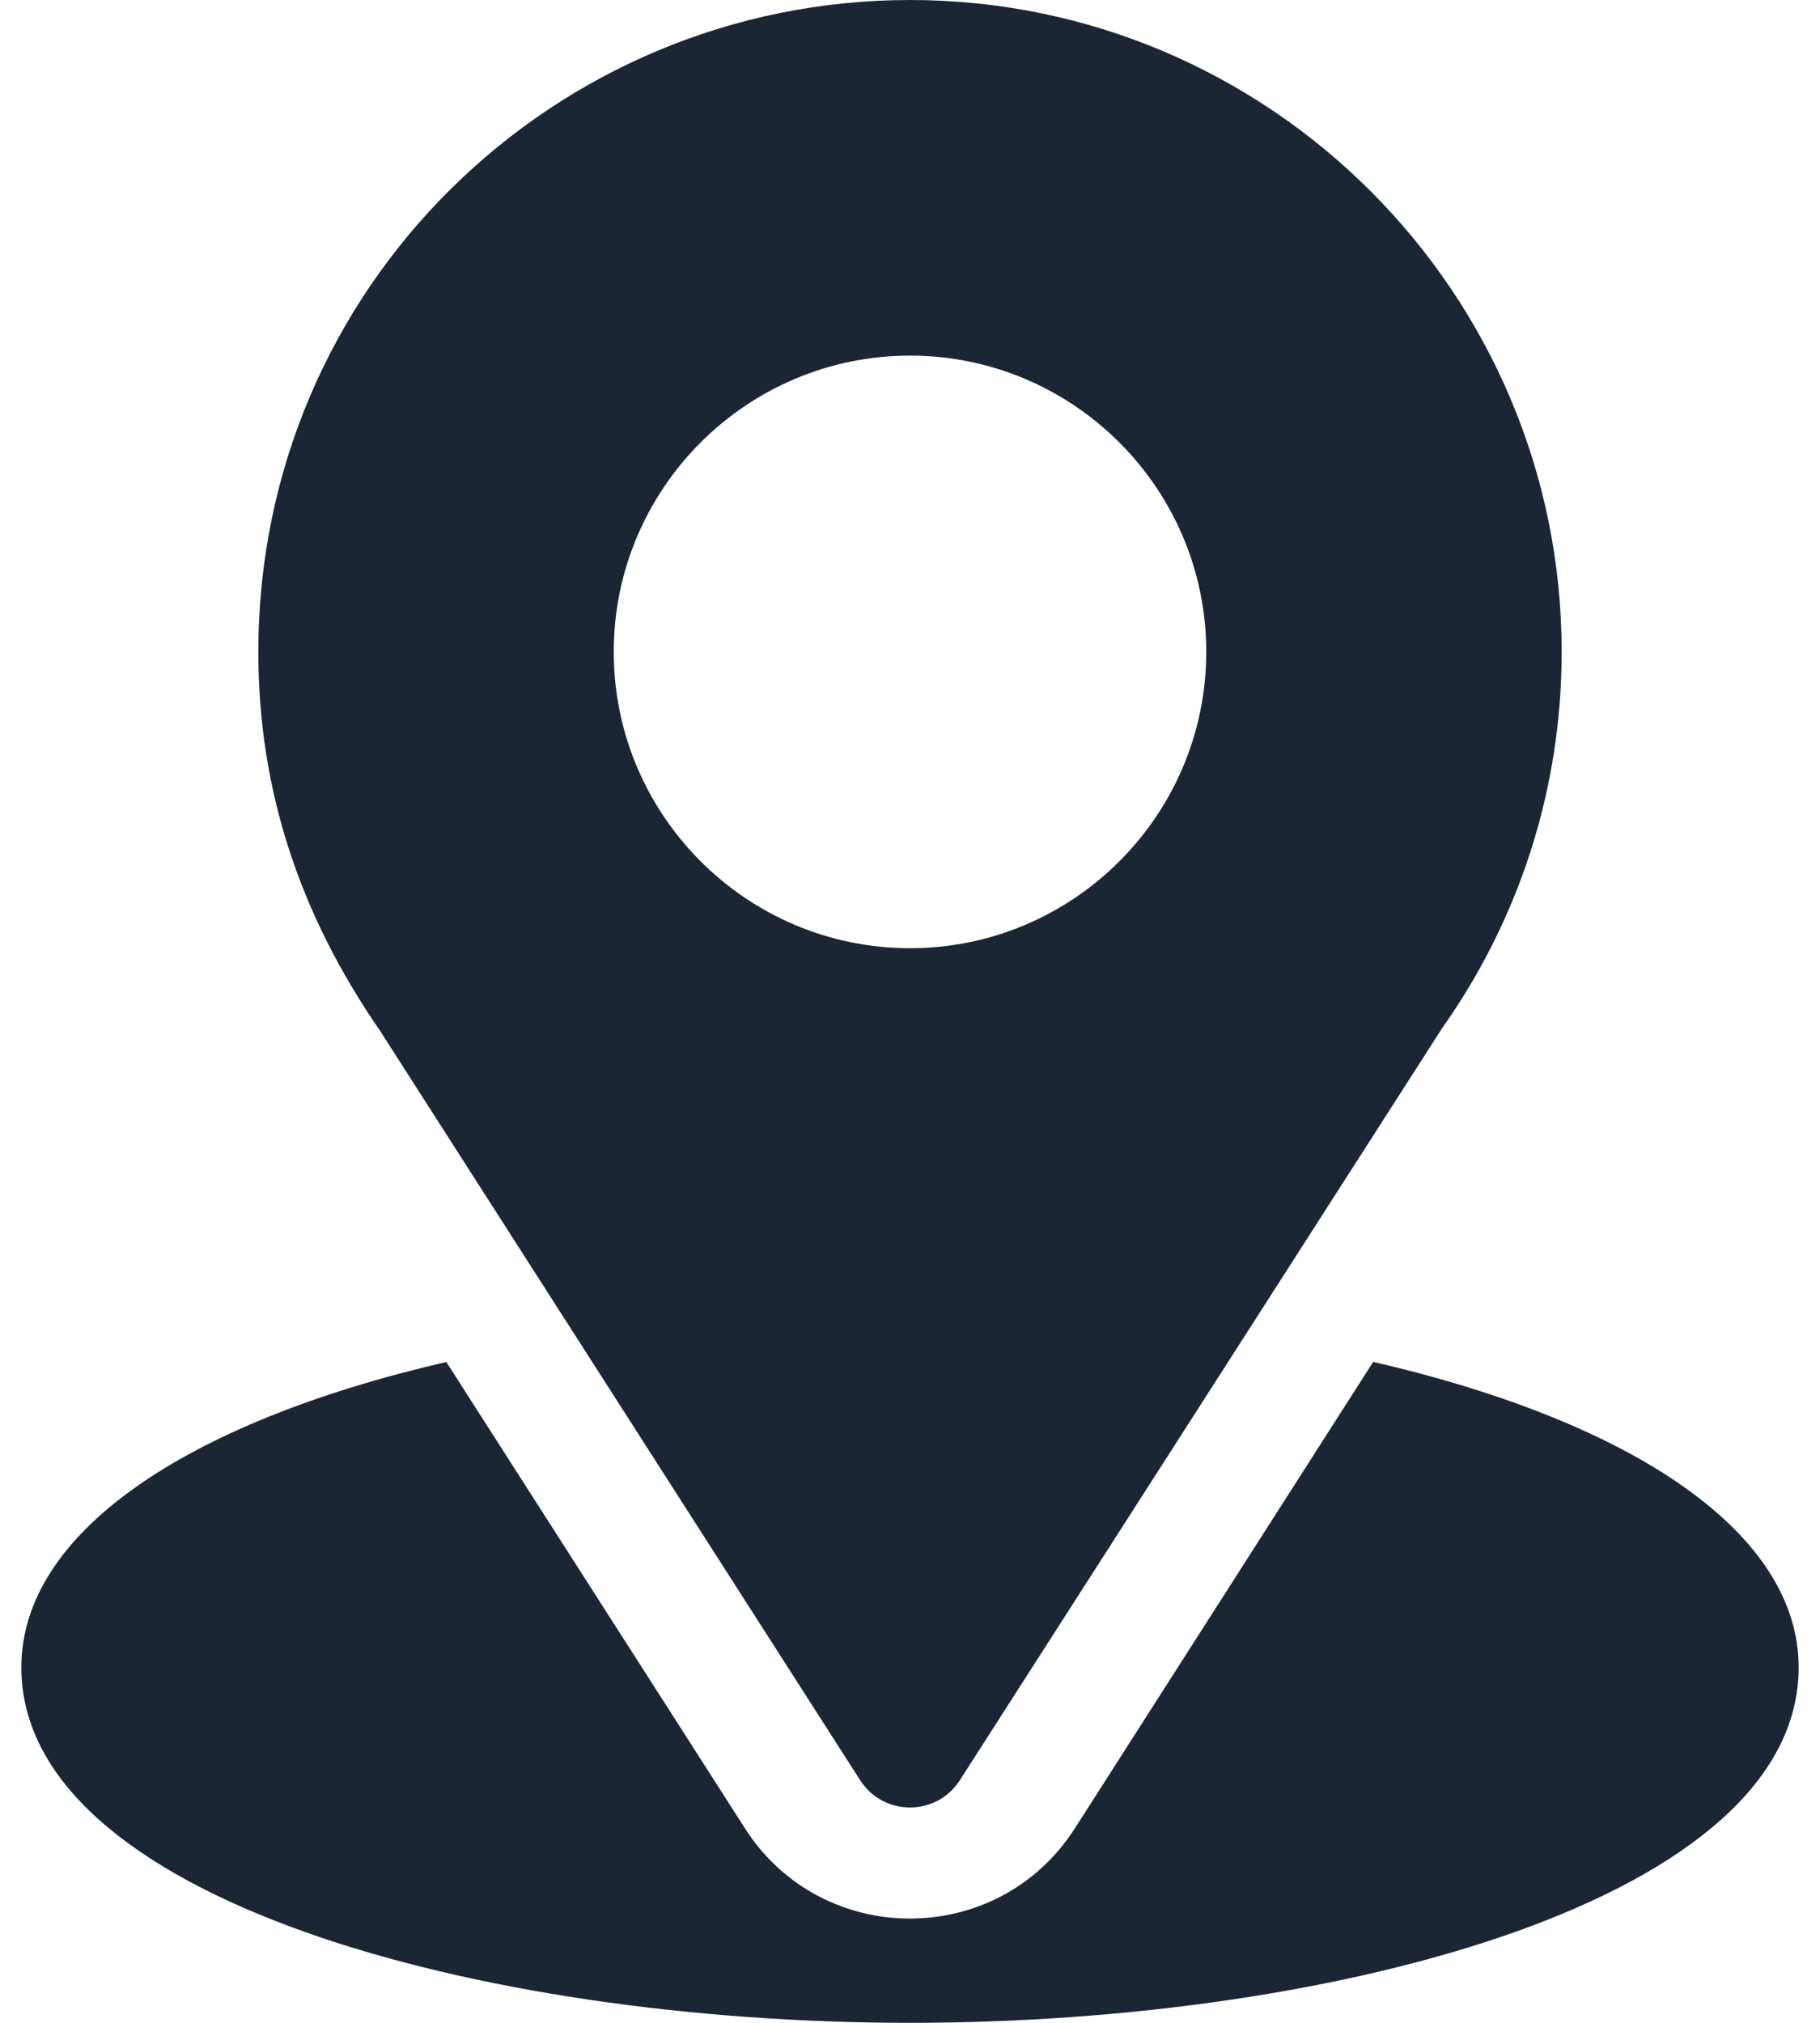 <svg width="18" height="20" viewBox="0 0 18 20" fill="none" xmlns="http://www.w3.org/2000/svg">
<path d="M9 0C5.486 0 2.555 2.831 2.555 6.445C2.555 7.82 2.968 9.047 3.761 10.195L8.507 17.601C8.737 17.961 9.263 17.96 9.493 17.601L14.26 10.17C15.036 9.073 15.445 7.785 15.445 6.445C15.445 2.891 12.554 0 9 0ZM9 9.375C7.385 9.375 6.07 8.061 6.07 6.445C6.07 4.83 7.385 3.516 9 3.516C10.615 3.516 11.93 4.83 11.93 6.445C11.93 8.061 10.615 9.375 9 9.375Z" fill="#1B2534"/>
<path d="M13.581 13.465L10.63 18.078C9.866 19.268 8.129 19.264 7.369 18.079L4.414 13.466C1.814 14.067 0.211 15.168 0.211 16.485C0.211 18.768 4.739 20 9 20C13.261 20 17.789 18.768 17.789 16.485C17.789 15.168 16.184 14.066 13.581 13.465Z" fill="#1B2534"/>
</svg>
